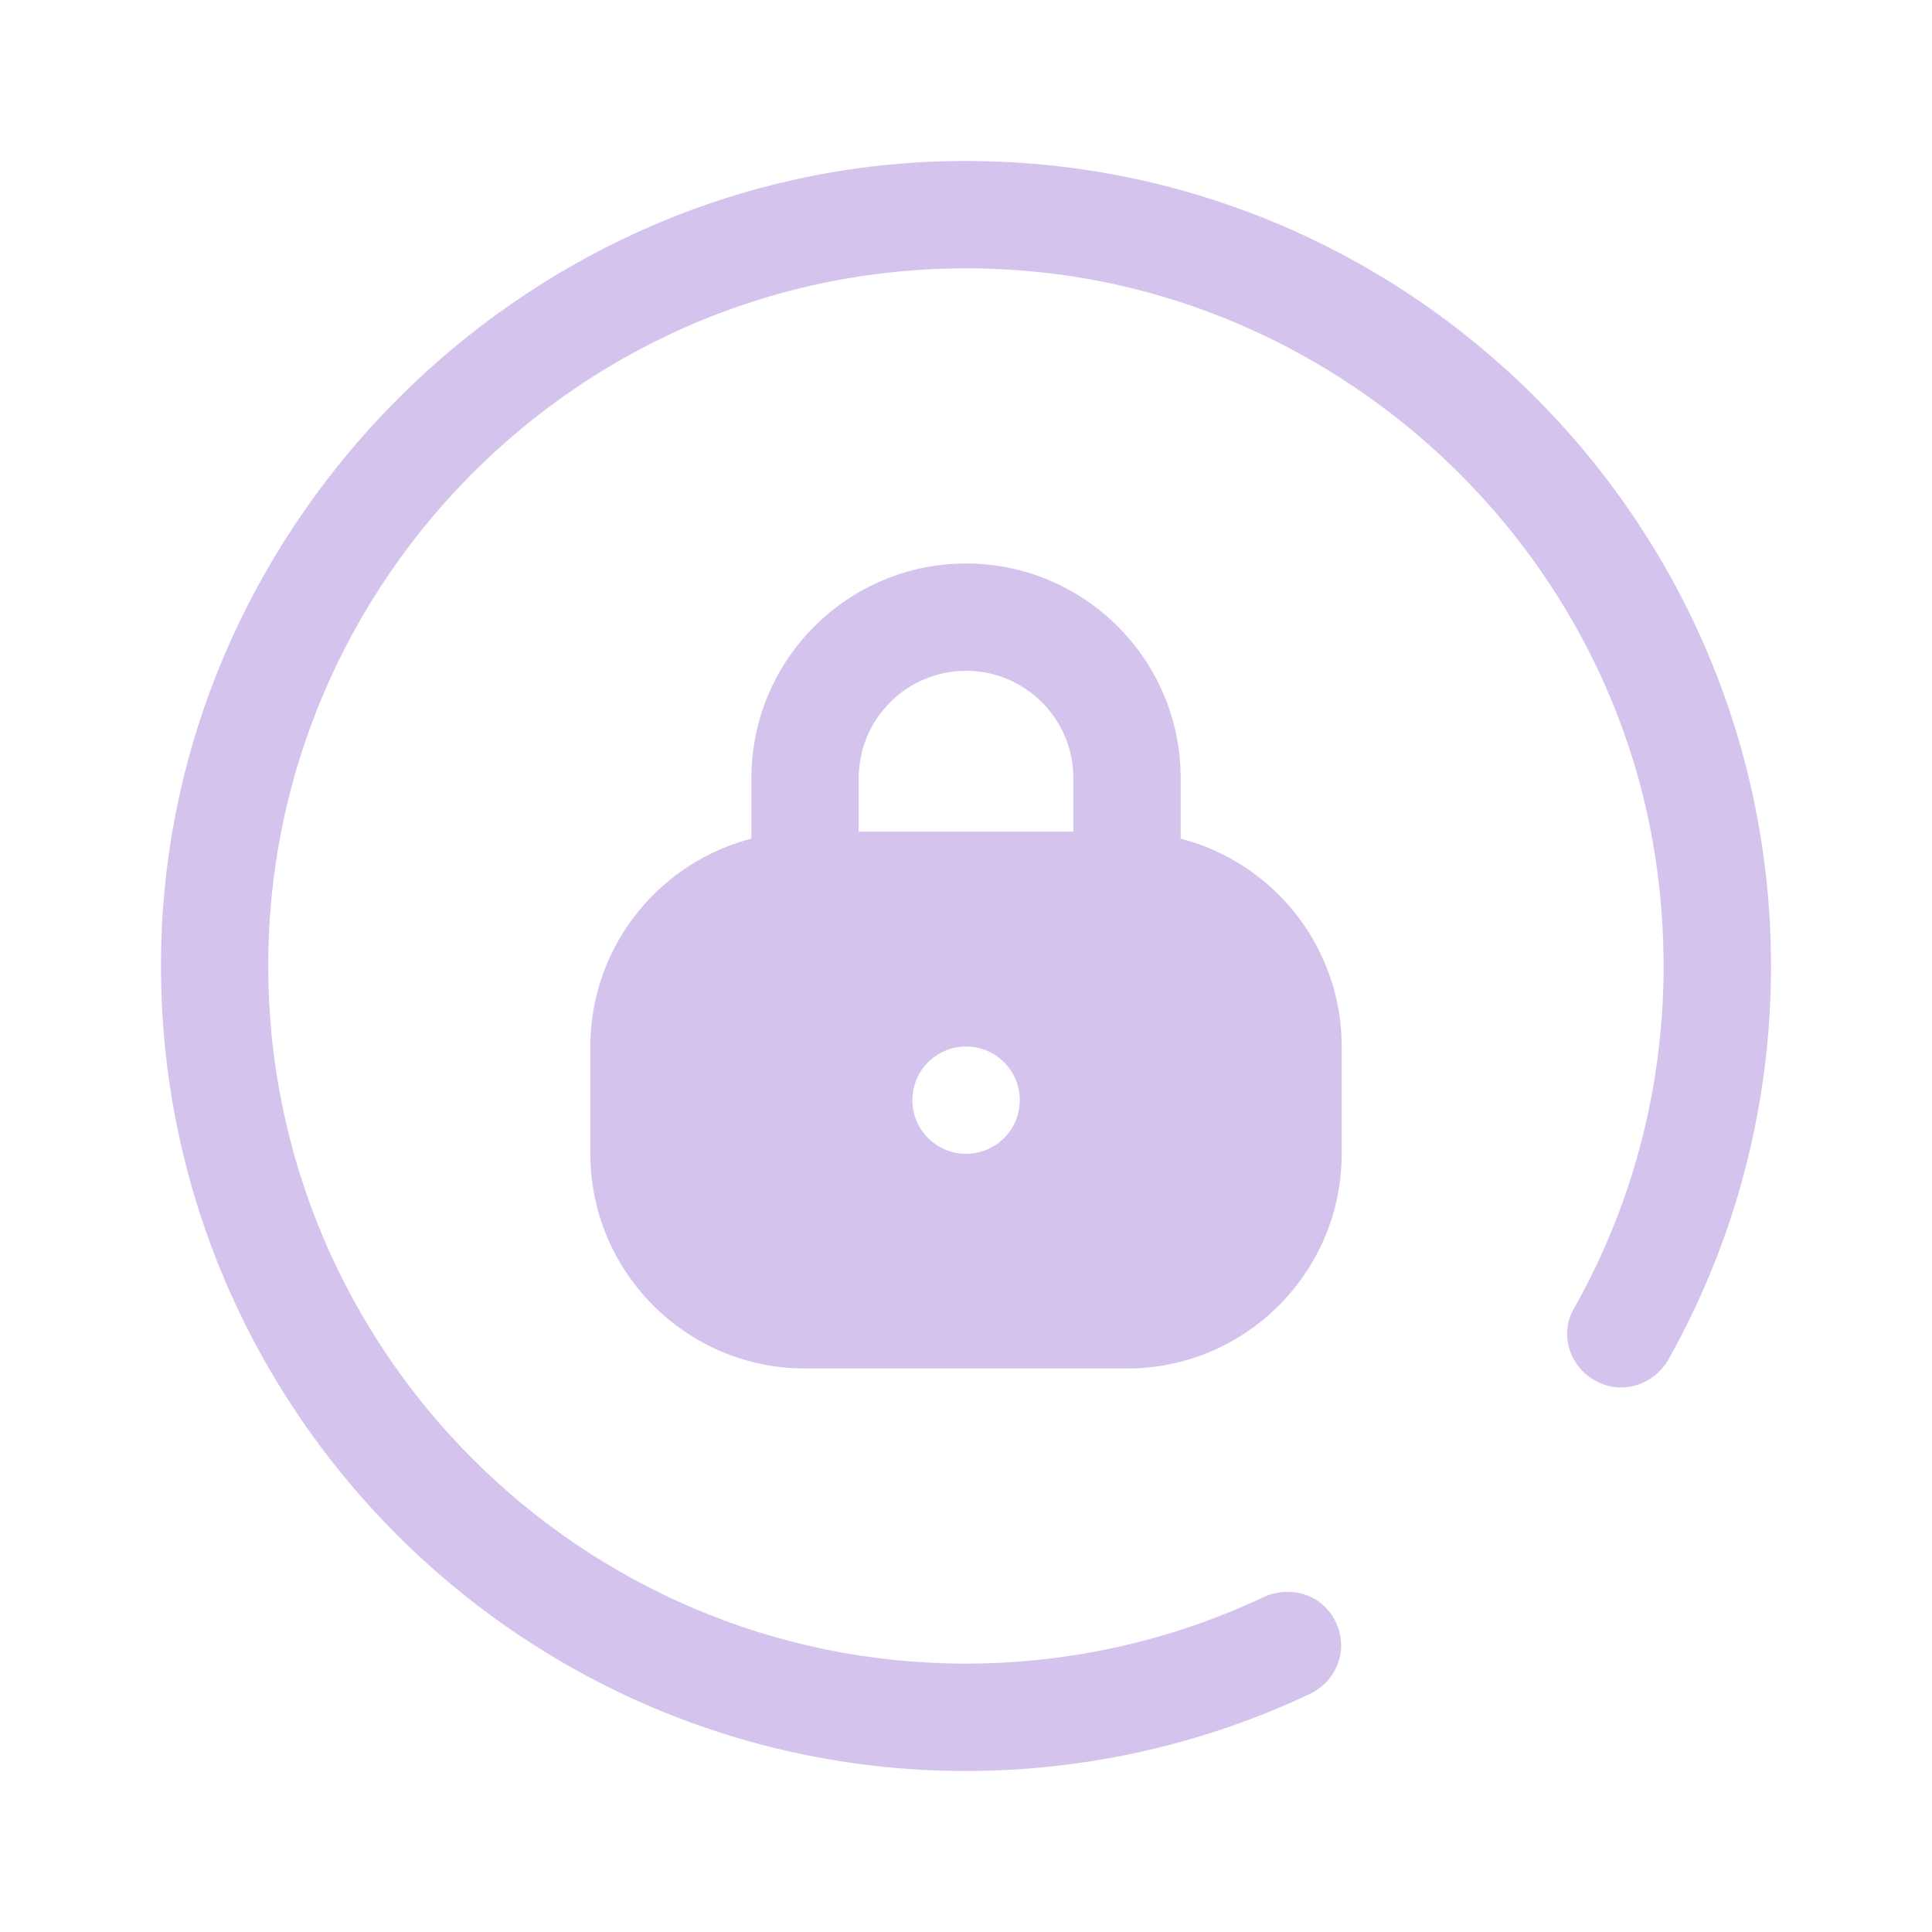 <svg width="24" height="24" viewBox="0 0 24 24" fill="none" xmlns="http://www.w3.org/2000/svg">
<path d="M12.001 22C6.328 22 1.743 17.253 2.011 11.523C2.249 6.435 6.435 2.249 11.523 2.011C17.253 1.743 22 6.327 22 12C22 13.724 21.562 15.399 20.727 16.886C20.536 17.225 20.103 17.342 19.778 17.127L19.767 17.121C19.485 16.934 19.38 16.559 19.547 16.265C20.506 14.571 20.87 12.592 20.556 10.604C19.943 6.726 16.67 3.7 12.757 3.366C7.638 2.928 3.332 6.971 3.332 12C3.332 16.779 7.22 20.666 11.999 20.666C13.28 20.666 14.544 20.383 15.692 19.842C16.013 19.692 16.394 19.795 16.569 20.104L16.575 20.114C16.767 20.454 16.622 20.878 16.269 21.044C14.941 21.671 13.478 22 11.998 22L12.001 22Z" fill="#D4C4ED"/>
<path d="M14.001 11H10.001C8.896 11 8.001 11.895 8.001 13V14.333C8.001 15.438 8.896 16.333 10.001 16.333H14.001C15.106 16.333 16.001 15.438 16.001 14.333V13C16.001 11.895 15.106 11 14.001 11ZM12.001 14.333C11.633 14.333 11.334 14.035 11.334 13.667C11.334 13.299 11.633 13 12.001 13C12.369 13 12.668 13.299 12.668 13.667C12.668 14.035 12.369 14.333 12.001 14.333Z" fill="#D4C4ED"/>
<path d="M14.001 17H10.001C8.53 17 7.334 15.804 7.334 14.334V13C7.334 11.53 8.53 10.334 10.001 10.334H14.001C15.471 10.334 16.667 11.53 16.667 13V14.334C16.667 15.804 15.471 17 14.001 17ZM10.001 11.667C9.265 11.667 8.667 12.265 8.667 13V14.334C8.667 15.069 9.265 15.667 10.001 15.667H14.001C14.736 15.667 15.334 15.069 15.334 14.334V13C15.334 12.265 14.736 11.667 14.001 11.667H10.001Z" fill="#D4C4ED"/>
<path d="M14.667 11.667H9.334V9.667C9.334 8.196 10.53 7 12.001 7C13.471 7 14.667 8.196 14.667 9.667V11.667ZM10.667 10.333H13.334V9.667C13.334 8.931 12.736 8.333 12.001 8.333C11.265 8.333 10.667 8.931 10.667 9.667V10.333Z" fill="#D4C4ED"/>
</svg>
